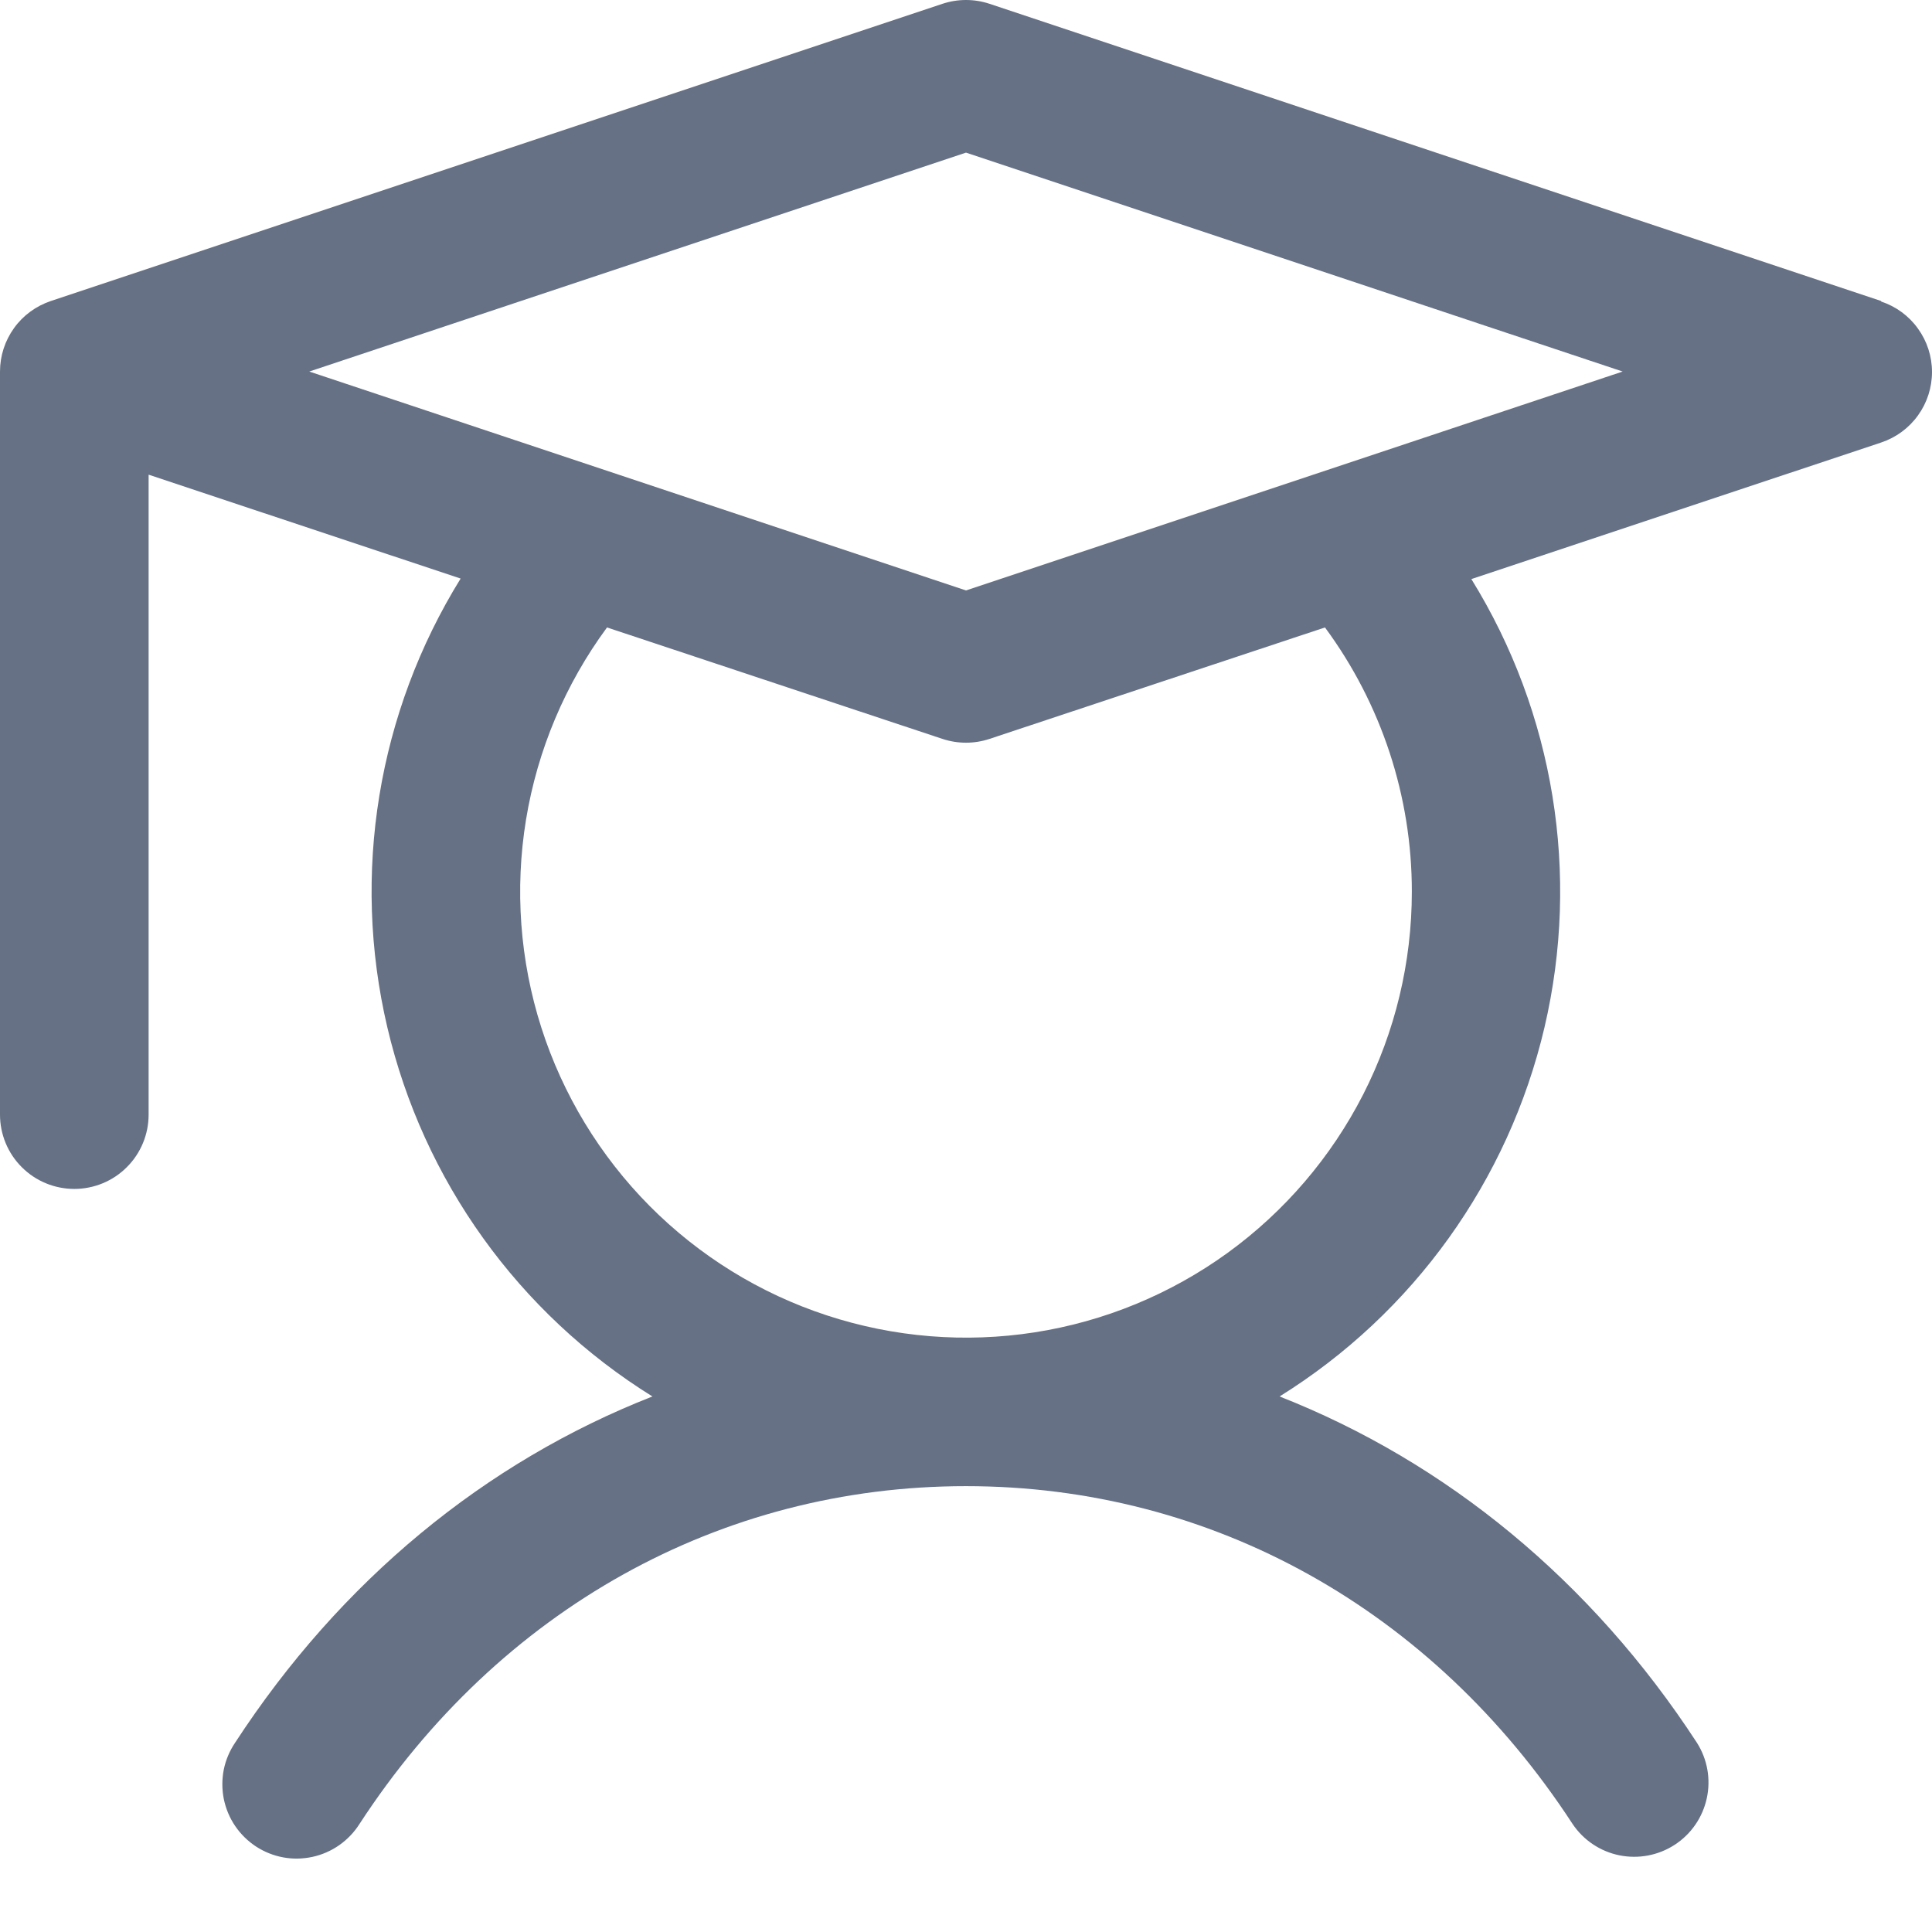 <svg width="26" height="26" viewBox="0 0 26 26" fill="none" xmlns="http://www.w3.org/2000/svg">
<path d="M25.316 4.051L13.316 0.051C13.111 -0.017 12.889 -0.017 12.684 0.051L0.684 4.051C0.485 4.118 0.311 4.245 0.189 4.415C0.066 4.586 -1.55528e-05 4.79 2.74795e-09 5V15C2.74795e-09 15.265 0.105 15.52 0.293 15.707C0.48 15.895 0.735 16 1 16C1.265 16 1.52 15.895 1.707 15.707C1.895 15.52 2 15.265 2 15V6.388L6.199 7.786C5.083 9.589 4.728 11.76 5.212 13.823C5.696 15.887 6.979 17.674 8.78 18.793C6.53 19.675 4.585 21.271 3.163 23.454C3.089 23.564 3.037 23.687 3.011 23.817C2.986 23.947 2.986 24.081 3.012 24.211C3.039 24.341 3.09 24.464 3.165 24.574C3.239 24.683 3.335 24.777 3.446 24.85C3.557 24.922 3.681 24.972 3.812 24.996C3.942 25.02 4.076 25.017 4.205 24.989C4.335 24.961 4.457 24.907 4.566 24.831C4.674 24.755 4.767 24.658 4.838 24.546C6.721 21.656 9.696 20 13 20C16.304 20 19.279 21.656 21.163 24.546C21.309 24.764 21.536 24.916 21.793 24.968C22.051 25.02 22.318 24.969 22.538 24.826C22.759 24.682 22.913 24.458 22.969 24.201C23.025 23.944 22.978 23.676 22.837 23.454C21.415 21.271 19.462 19.675 17.22 18.793C19.019 17.674 20.301 15.888 20.785 13.826C21.268 11.764 20.915 9.594 19.801 7.793L25.316 5.955C25.515 5.889 25.689 5.761 25.811 5.591C25.934 5.421 26 5.216 26 5.006C26 4.796 25.934 4.592 25.811 4.422C25.689 4.251 25.515 4.124 25.316 4.058V4.051ZM19 12C19 12.949 18.776 13.884 18.345 14.729C17.913 15.574 17.288 16.304 16.52 16.861C15.752 17.417 14.863 17.784 13.925 17.93C12.988 18.076 12.03 17.998 11.128 17.702C10.227 17.407 9.409 16.901 8.741 16.228C8.073 15.554 7.574 14.732 7.285 13.829C6.996 12.925 6.926 11.966 7.079 11.03C7.233 10.094 7.606 9.208 8.169 8.444L12.684 9.944C12.889 10.012 13.111 10.012 13.316 9.944L17.831 8.444C18.591 9.474 19.001 10.72 19 12ZM13 7.946L4.162 5L13 2.054L21.837 5L13 7.946Z" fill="#667185"/>
</svg>
